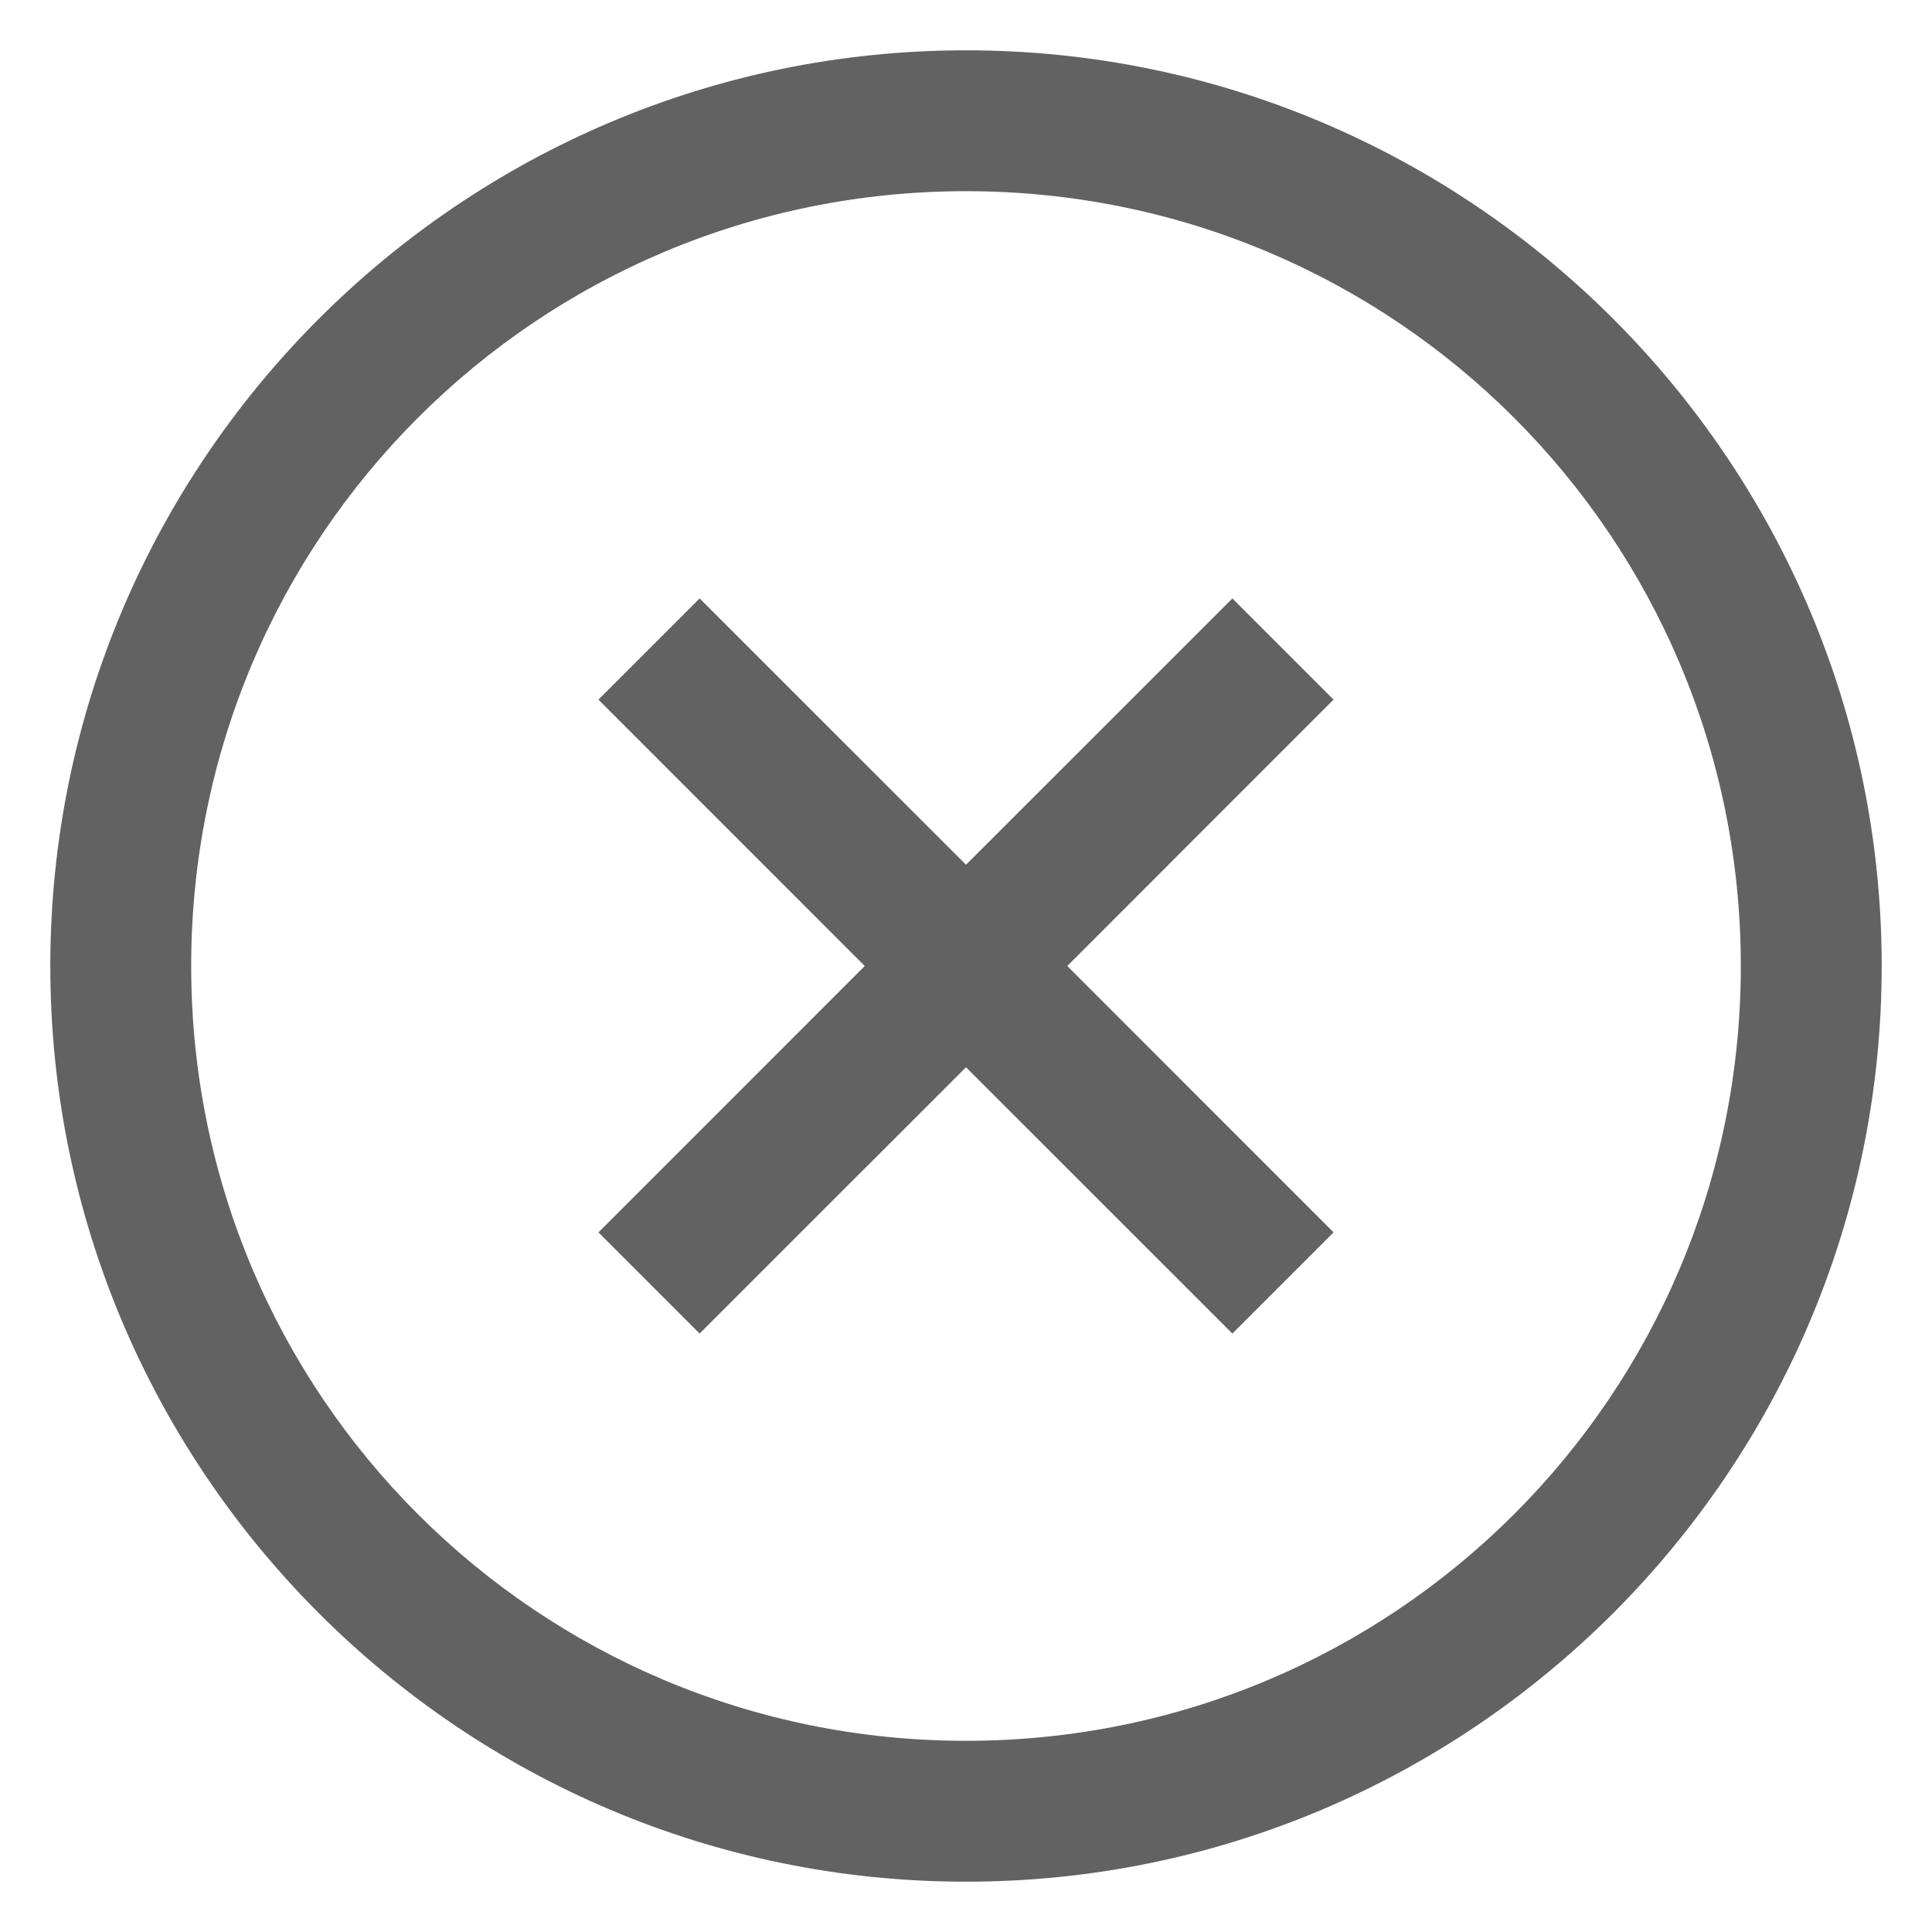<svg width="24" height="24" viewBox="0 0 24 24" fill="none" xmlns="http://www.w3.org/2000/svg">
<path d="M12 0.625C5.728 0.625 0.625 5.728 0.625 12C0.625 18.272 5.728 23.375 12 23.375C18.272 23.375 23.375 18.272 23.375 12C23.375 5.728 18.272 0.625 12 0.625ZM12 2.375C17.325 2.375 21.625 6.675 21.625 12C21.625 17.325 17.325 21.625 12 21.625C6.675 21.625 2.375 17.325 2.375 12C2.375 6.675 6.675 2.375 12 2.375ZM8.691 7.434L7.434 8.691L10.742 12L7.434 15.309L8.691 16.566L12 13.258L15.309 16.566L16.566 15.309L13.258 12L16.566 8.691L15.309 7.434L12 10.742L8.691 7.434Z" fill="#626262"/>
</svg>
